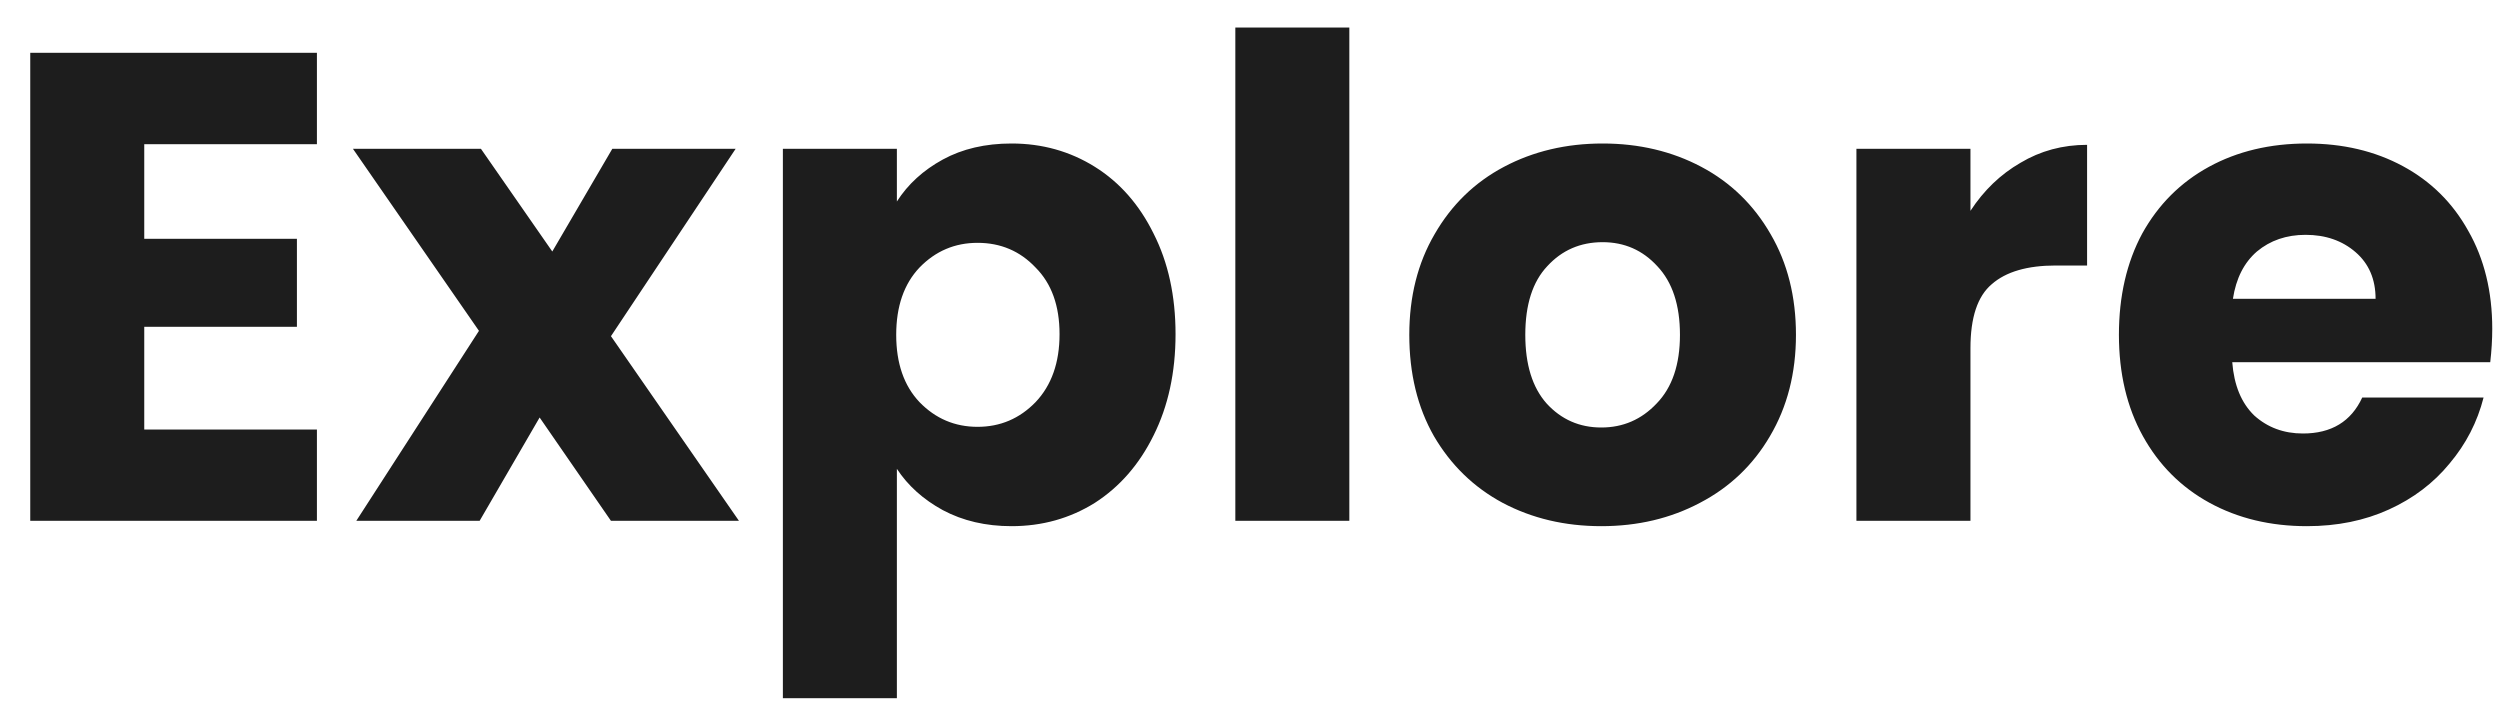 <svg width="60" height="17" viewBox="0 0 60 17" fill="none" xmlns="http://www.w3.org/2000/svg">
<path d="M3.462 3.46V5.732H7.126V7.844H3.462V10.308H7.606V12.5H0.726V1.268H7.606V3.46H3.462ZM14.663 12.5L12.951 10.02L11.511 12.5H8.551L11.495 7.94L8.471 3.572H11.543L13.255 6.036L14.695 3.572H17.655L14.663 8.068L17.735 12.5H14.663ZM21.525 4.836C21.791 4.42 22.16 4.084 22.629 3.828C23.098 3.572 23.648 3.444 24.277 3.444C25.013 3.444 25.68 3.631 26.277 4.004C26.874 4.377 27.343 4.911 27.685 5.604C28.037 6.297 28.213 7.103 28.213 8.02C28.213 8.937 28.037 9.748 27.685 10.452C27.343 11.145 26.874 11.684 26.277 12.068C25.68 12.441 25.013 12.628 24.277 12.628C23.658 12.628 23.109 12.5 22.629 12.244C22.16 11.988 21.791 11.657 21.525 11.252V16.756H18.789V3.572H21.525V4.836ZM25.429 8.02C25.429 7.337 25.237 6.804 24.853 6.42C24.48 6.025 24.015 5.828 23.461 5.828C22.917 5.828 22.453 6.025 22.069 6.42C21.695 6.815 21.509 7.353 21.509 8.036C21.509 8.719 21.695 9.257 22.069 9.652C22.453 10.047 22.917 10.244 23.461 10.244C24.005 10.244 24.469 10.047 24.853 9.652C25.237 9.247 25.429 8.703 25.429 8.02ZM32.384 0.66V12.5H29.648V0.66H32.384ZM38.431 12.628C37.556 12.628 36.767 12.441 36.063 12.068C35.37 11.695 34.82 11.161 34.415 10.468C34.02 9.775 33.823 8.964 33.823 8.036C33.823 7.119 34.026 6.313 34.431 5.62C34.836 4.916 35.391 4.377 36.095 4.004C36.799 3.631 37.588 3.444 38.463 3.444C39.338 3.444 40.127 3.631 40.831 4.004C41.535 4.377 42.09 4.916 42.495 5.62C42.9 6.313 43.103 7.119 43.103 8.036C43.103 8.953 42.895 9.764 42.479 10.468C42.074 11.161 41.514 11.695 40.799 12.068C40.095 12.441 39.306 12.628 38.431 12.628ZM38.431 10.26C38.954 10.26 39.396 10.068 39.759 9.684C40.132 9.3 40.319 8.751 40.319 8.036C40.319 7.321 40.138 6.772 39.775 6.388C39.423 6.004 38.986 5.812 38.463 5.812C37.93 5.812 37.487 6.004 37.135 6.388C36.783 6.761 36.607 7.311 36.607 8.036C36.607 8.751 36.778 9.3 37.119 9.684C37.471 10.068 37.908 10.26 38.431 10.26ZM47.291 5.06C47.611 4.569 48.011 4.185 48.49 3.908C48.971 3.62 49.504 3.476 50.09 3.476V6.372H49.339C48.656 6.372 48.144 6.521 47.803 6.82C47.461 7.108 47.291 7.62 47.291 8.356V12.5H44.554V3.572H47.291V5.06ZM59.814 7.892C59.814 8.148 59.798 8.415 59.766 8.692H53.574C53.617 9.247 53.793 9.673 54.102 9.972C54.422 10.26 54.812 10.404 55.27 10.404C55.953 10.404 56.428 10.116 56.694 9.54H59.606C59.457 10.127 59.185 10.655 58.79 11.124C58.406 11.593 57.921 11.961 57.334 12.228C56.748 12.495 56.092 12.628 55.366 12.628C54.492 12.628 53.713 12.441 53.03 12.068C52.348 11.695 51.814 11.161 51.43 10.468C51.046 9.775 50.854 8.964 50.854 8.036C50.854 7.108 51.041 6.297 51.414 5.604C51.798 4.911 52.332 4.377 53.014 4.004C53.697 3.631 54.481 3.444 55.366 3.444C56.23 3.444 56.998 3.625 57.67 3.988C58.342 4.351 58.865 4.868 59.238 5.54C59.622 6.212 59.814 6.996 59.814 7.892ZM57.014 7.172C57.014 6.703 56.854 6.329 56.534 6.052C56.214 5.775 55.814 5.636 55.334 5.636C54.876 5.636 54.486 5.769 54.166 6.036C53.857 6.303 53.665 6.681 53.59 7.172H57.014Z" fill="#1D1D1D"/>
</svg>
